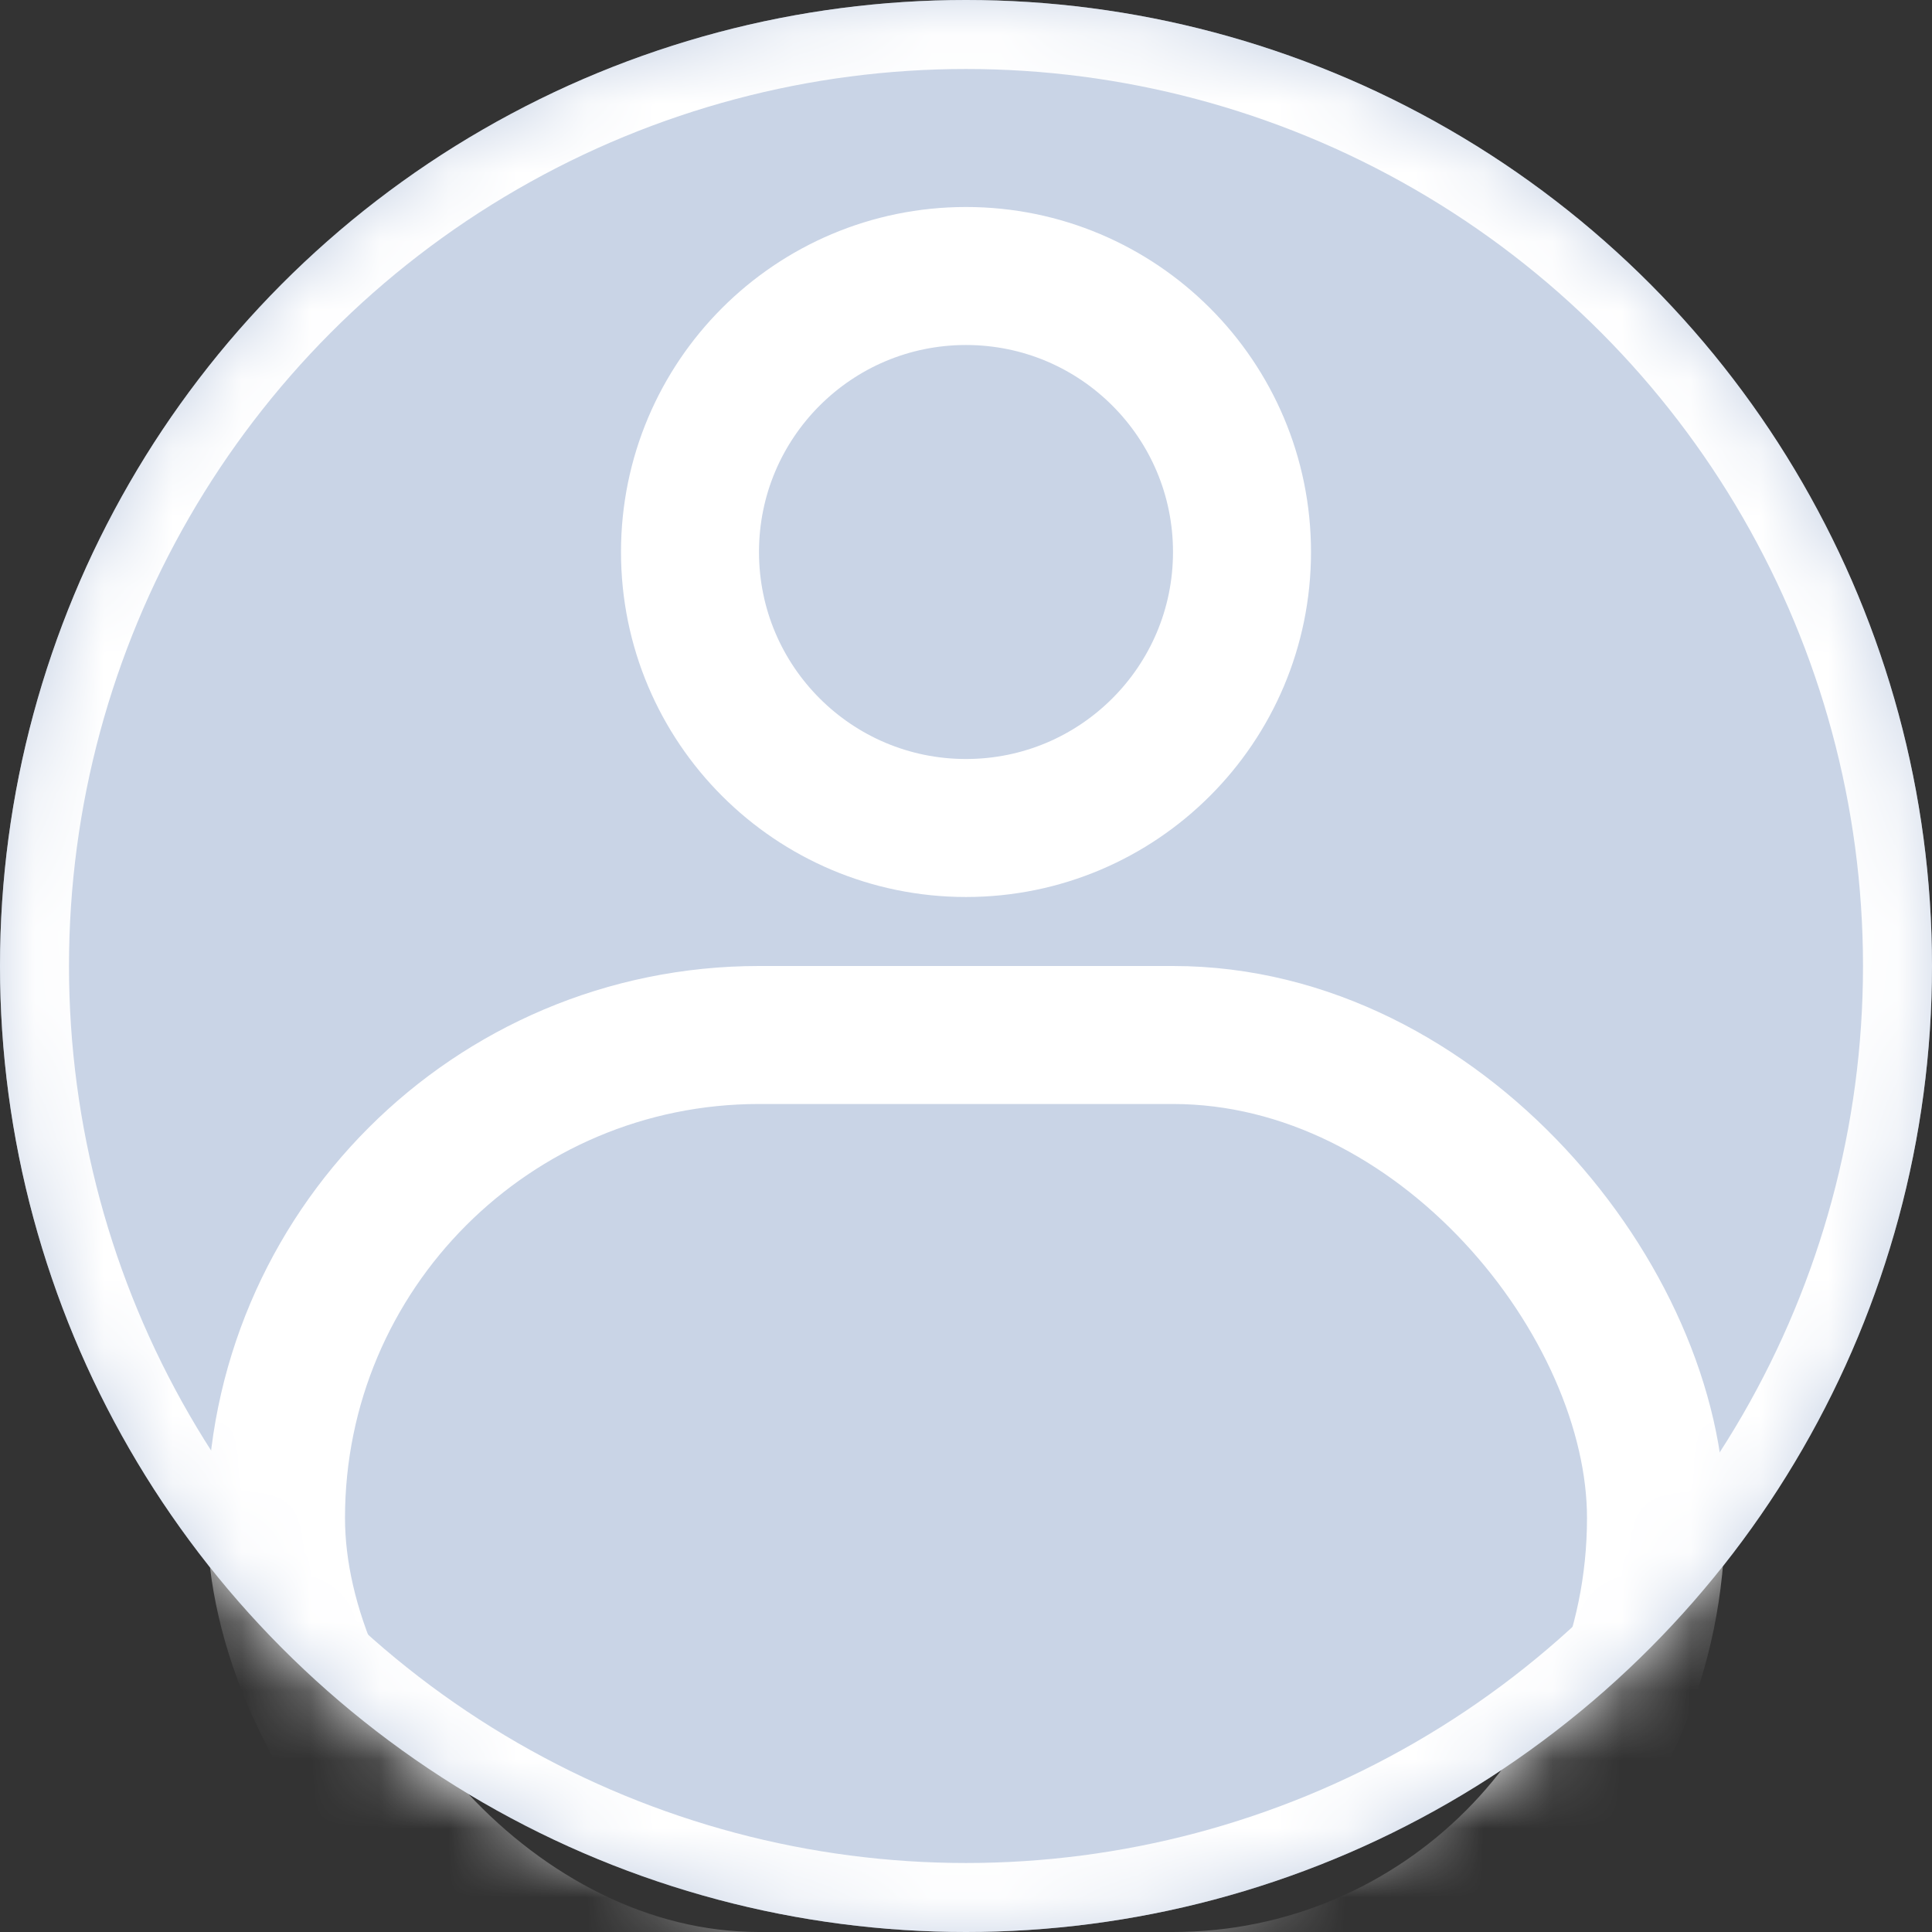<svg width="28" height="28" viewBox="0 0 28 28" fill="none" xmlns="http://www.w3.org/2000/svg">
<rect x="0" y="0" width="28" height="28" fill="#333333" stroke="none"/>
<circle cx="14" cy="14" r="14" fill="#C9D4E6"/>
<mask id="mask0_1_205" style="mask-type:alpha" maskUnits="userSpaceOnUse" x="0" y="0" width="28" height="28">
<circle cx="14" cy="14" r="14" fill="#AAABAB"/>
</mask>
<g mask="url(#mask0_1_205)">
<circle cx="14" cy="8" r="4" stroke="white" stroke-width="2"/>
<rect x="4" y="15" width="20" height="14" rx="7" stroke="white" stroke-width="2"/>
<circle cx="14" cy="14" r="13.5" stroke="white"/>
</g>
</svg>
